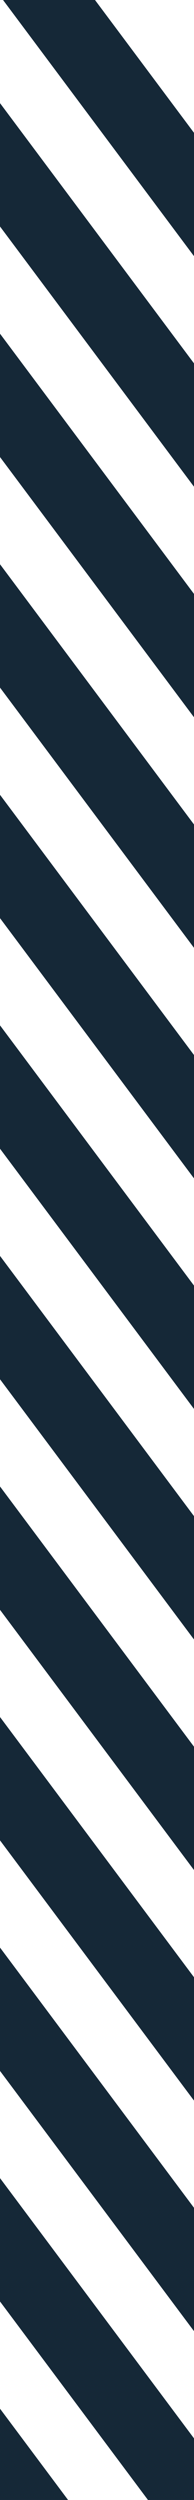 <?xml version="1.0" encoding="utf-8"?><svg width="70" height="900" fill="none" xmlns="http://www.w3.org/2000/svg" viewBox="0 0 70 900"><path fill="#152837" d="M105.691 1053L-39.002 859.331l21.296-15.91 144.693 193.669zM105.691 970L-39.002 776.331l21.296-15.91L126.987 954.09zM105.691 887L-39.002 693.331l21.296-15.91L126.987 871.09zM105.691 804L-39.002 610.331l21.296-15.91L126.987 788.09zM105.691 721L-39.002 527.331l21.296-15.91L126.987 705.09zM105.691 638L-39.002 444.331l21.296-15.91L126.987 622.09zM105.691 555L-39.002 361.331l21.296-15.91L126.987 539.09zM105.691 472L-39.002 278.331l21.296-15.91L126.987 456.09zM105.691 389L-39.002 195.331l21.296-15.91L126.987 373.09zM105.691 306L-39.002 112.331l21.296-15.91L126.987 290.09zM105.691 223L-39.002 29.331l21.296-15.91L126.987 207.09zM105.691 140L-39.002-53.669l21.296-15.91L126.987 124.09z"/></svg>